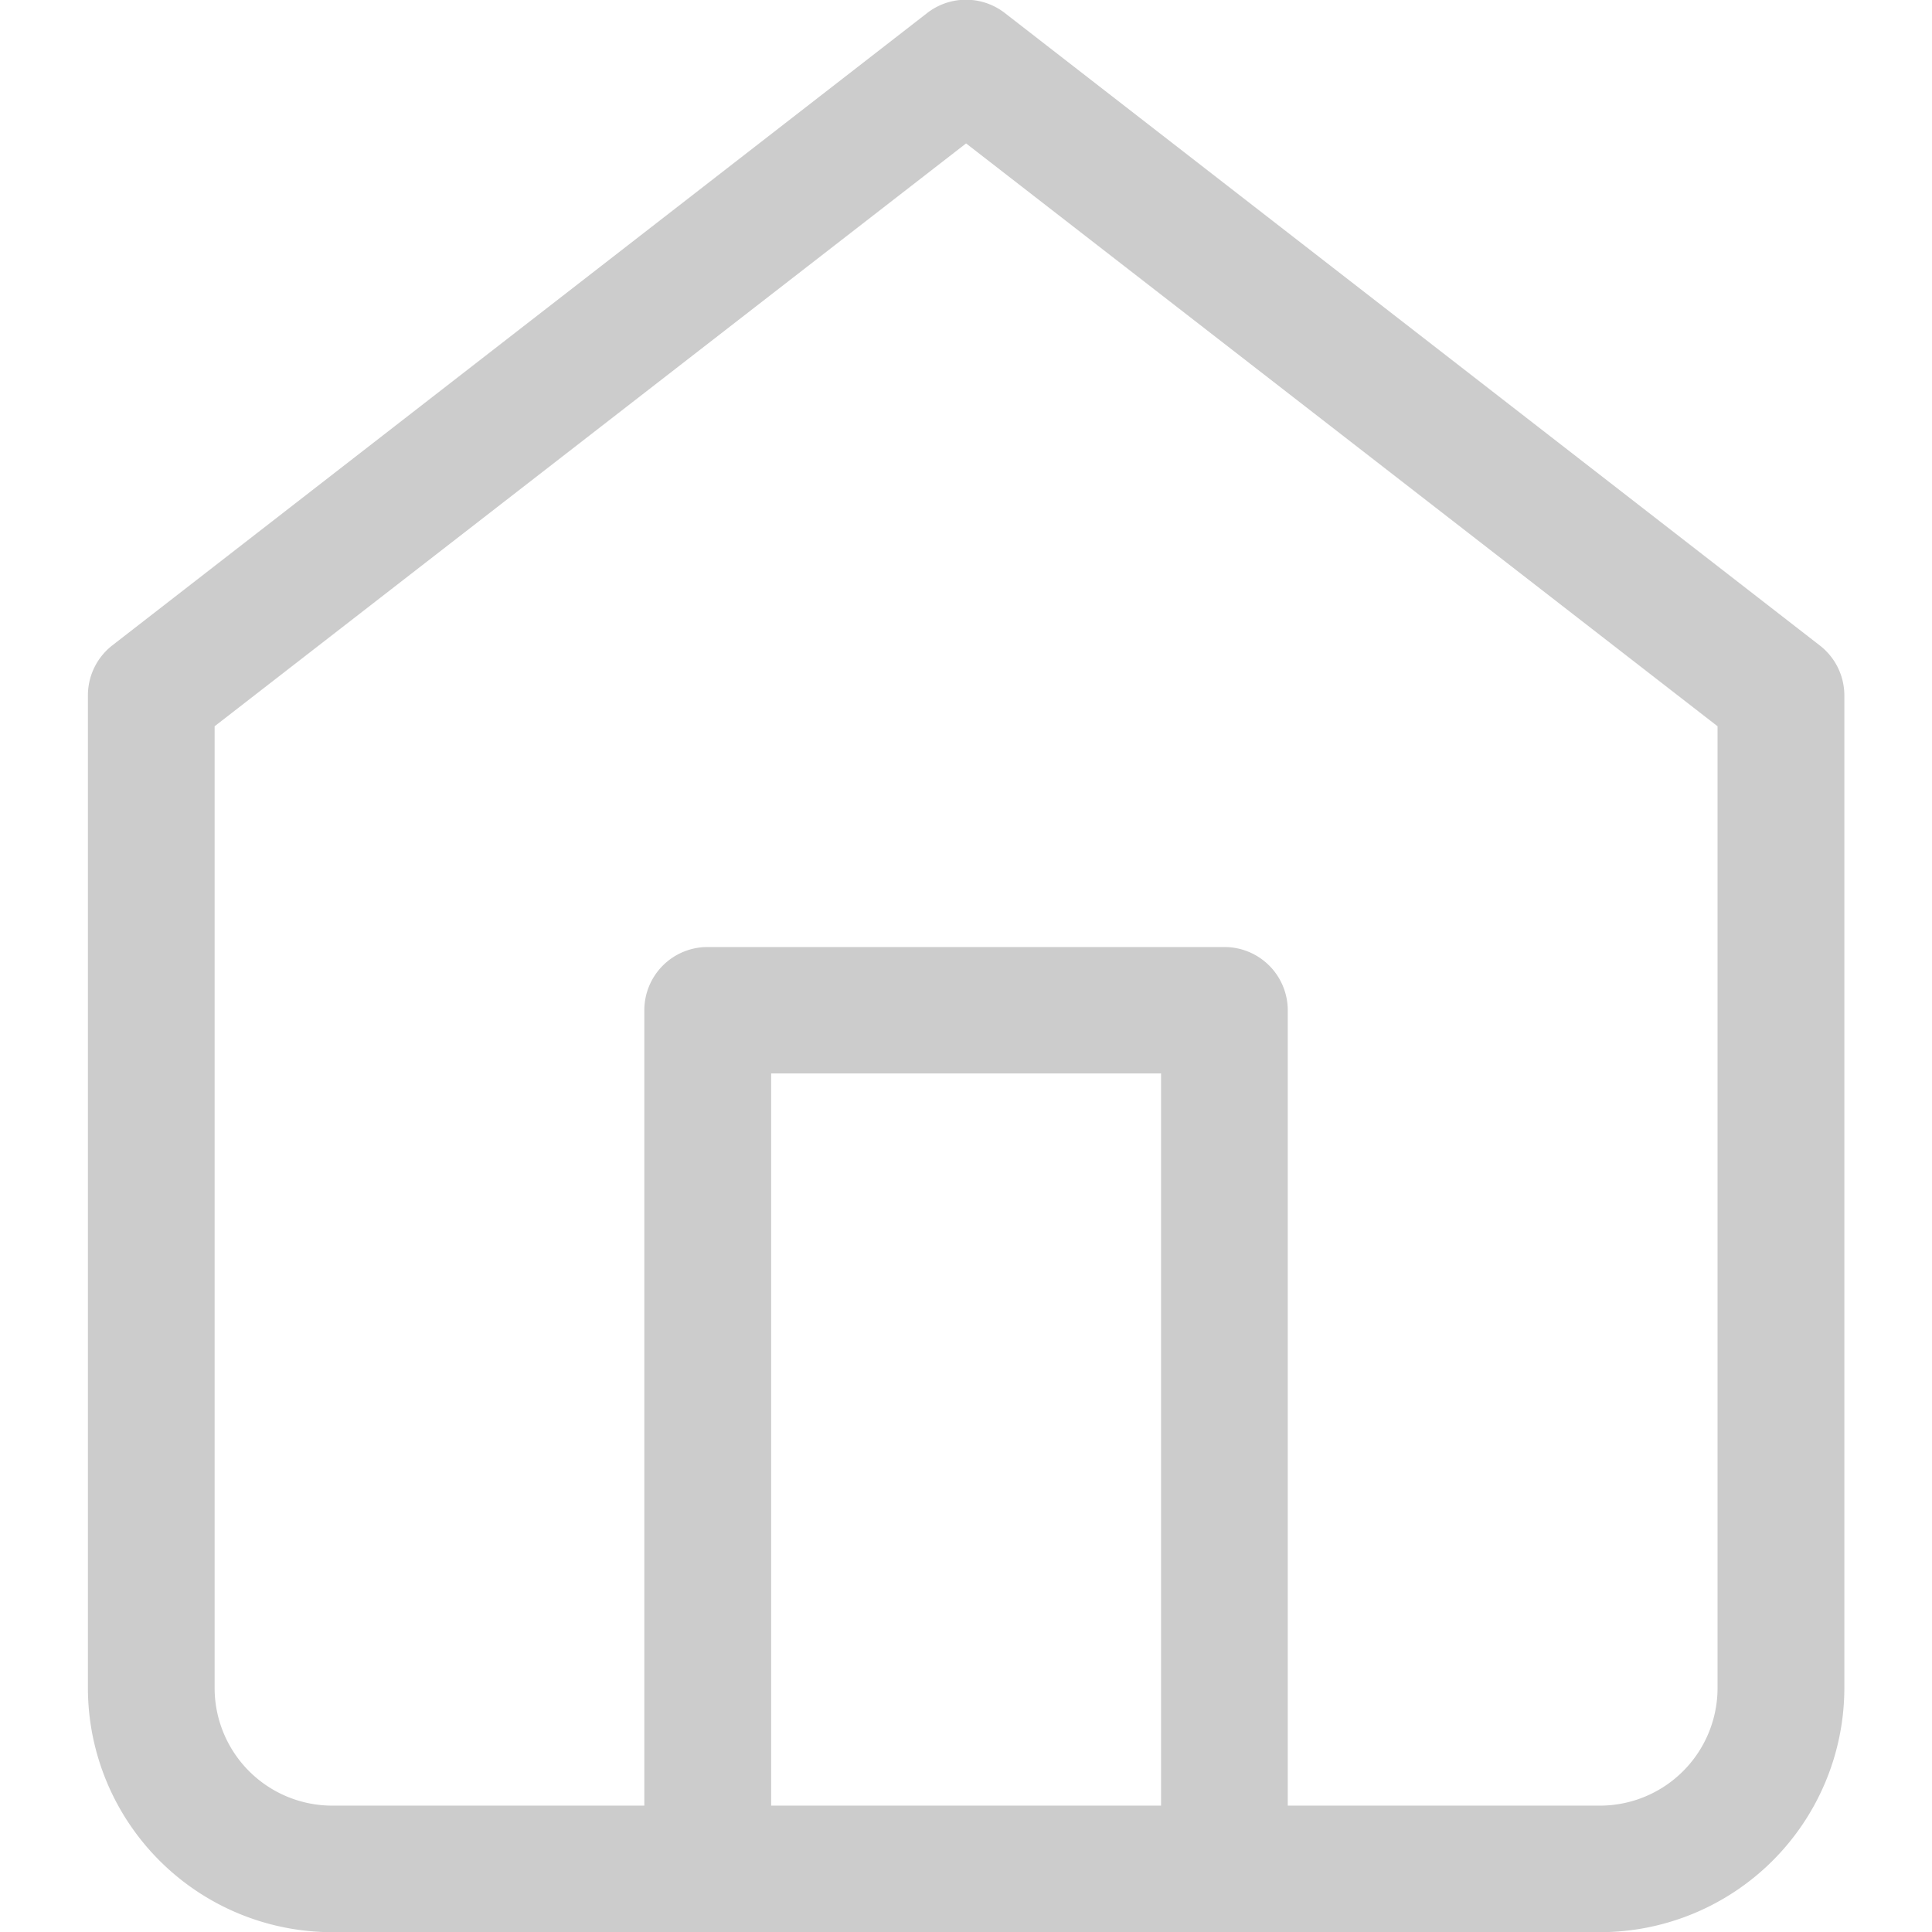 <svg height="22" width="22" xmlns="http://www.w3.org/2000/svg"><path d="m526.721 1063.9-9.278-7.2a.721.721 0 0 0 -.886 0l-9.278 7.2a.722.722 0 0 0 -.278.568v11.308a2.783 2.783 0 0 0 2.784 2.777h14.433a2.784 2.784 0 0 0 2.784-2.777v-11.308a.72.72 0 0 0 -.281-.568zm-7.5 13.212h-4.44v-8.338h4.44zm6.337-1.336a1.34 1.34 0 0 1 -1.34 1.336h-3.554v-9.058a.721.721 0 0 0 -.722-.719h-5.883a.72.72 0 0 0 -.722.719v9.058h-3.553a1.34 1.34 0 0 1 -1.34-1.336v-10.955l8.557-6.637 8.557 6.637z" fill="#ccc" transform="translate(-506 -1056.551)"/></svg>